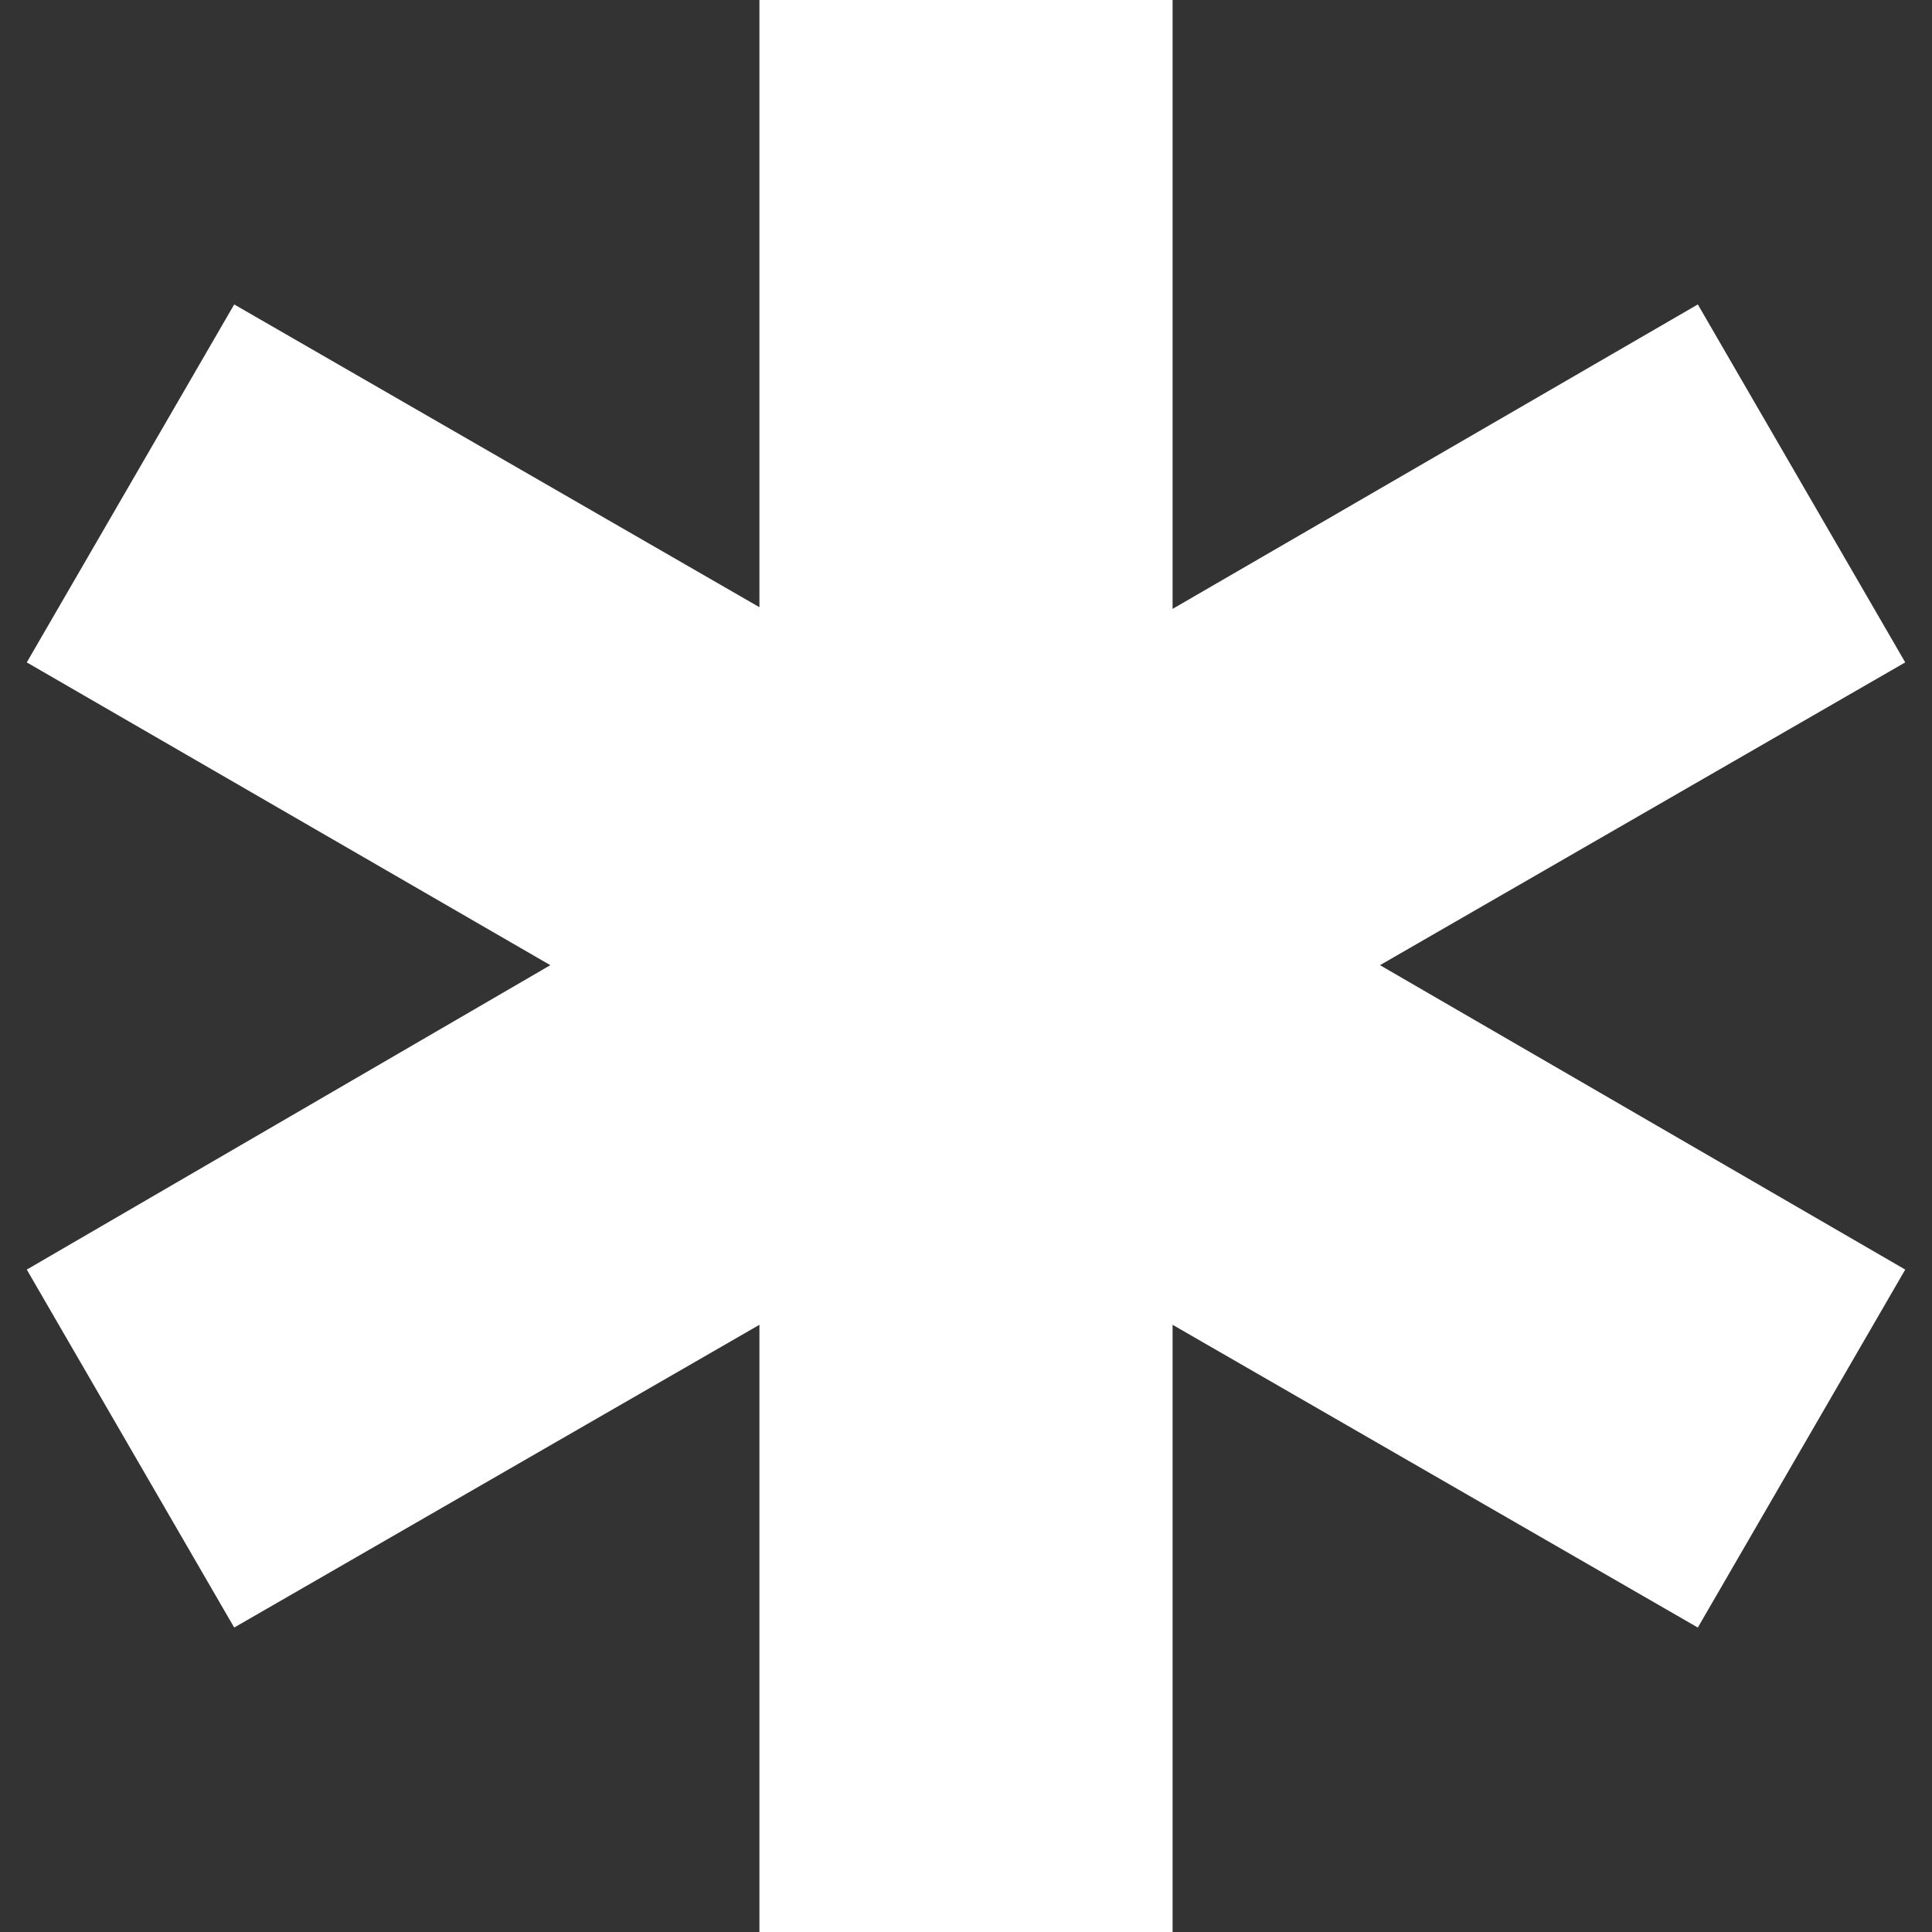 <?xml version="1.0" encoding="utf-8"?>
<!-- Generator: Adobe Illustrator 16.0.0, SVG Export Plug-In . SVG Version: 6.00 Build 0)  -->
<!DOCTYPE svg PUBLIC "-//W3C//DTD SVG 1.1//EN" "http://www.w3.org/Graphics/SVG/1.1/DTD/svg11.dtd">
<svg version="1.1" id="Layer_1" xmlns="http://www.w3.org/2000/svg" xmlns:xlink="http://www.w3.org/1999/xlink" x="0px" y="0px"
	 width="500px" height="500px" viewBox="0 0 500 500" enable-background="new 0 0 500 500" xml:space="preserve">
<rect x="0" y="0" width="500" height="500" fill="#333333" stroke="none"/>
<rect fill="none" width="500" height="500"/>
<g>
	<path fill="#FFF" d="M196.538,157.145V0h106.926v157.577l135.931-78.789l53.678,92.637l-135.934,78.359l135.934,78.783
		l-53.678,92.641l-135.931-78.353V500H196.538V342.856L60.61,421.209l-53.68-92.64l135.498-78.782L6.93,171.427L60.612,78.79
		L196.538,157.145z"/>
</g>
</svg>
